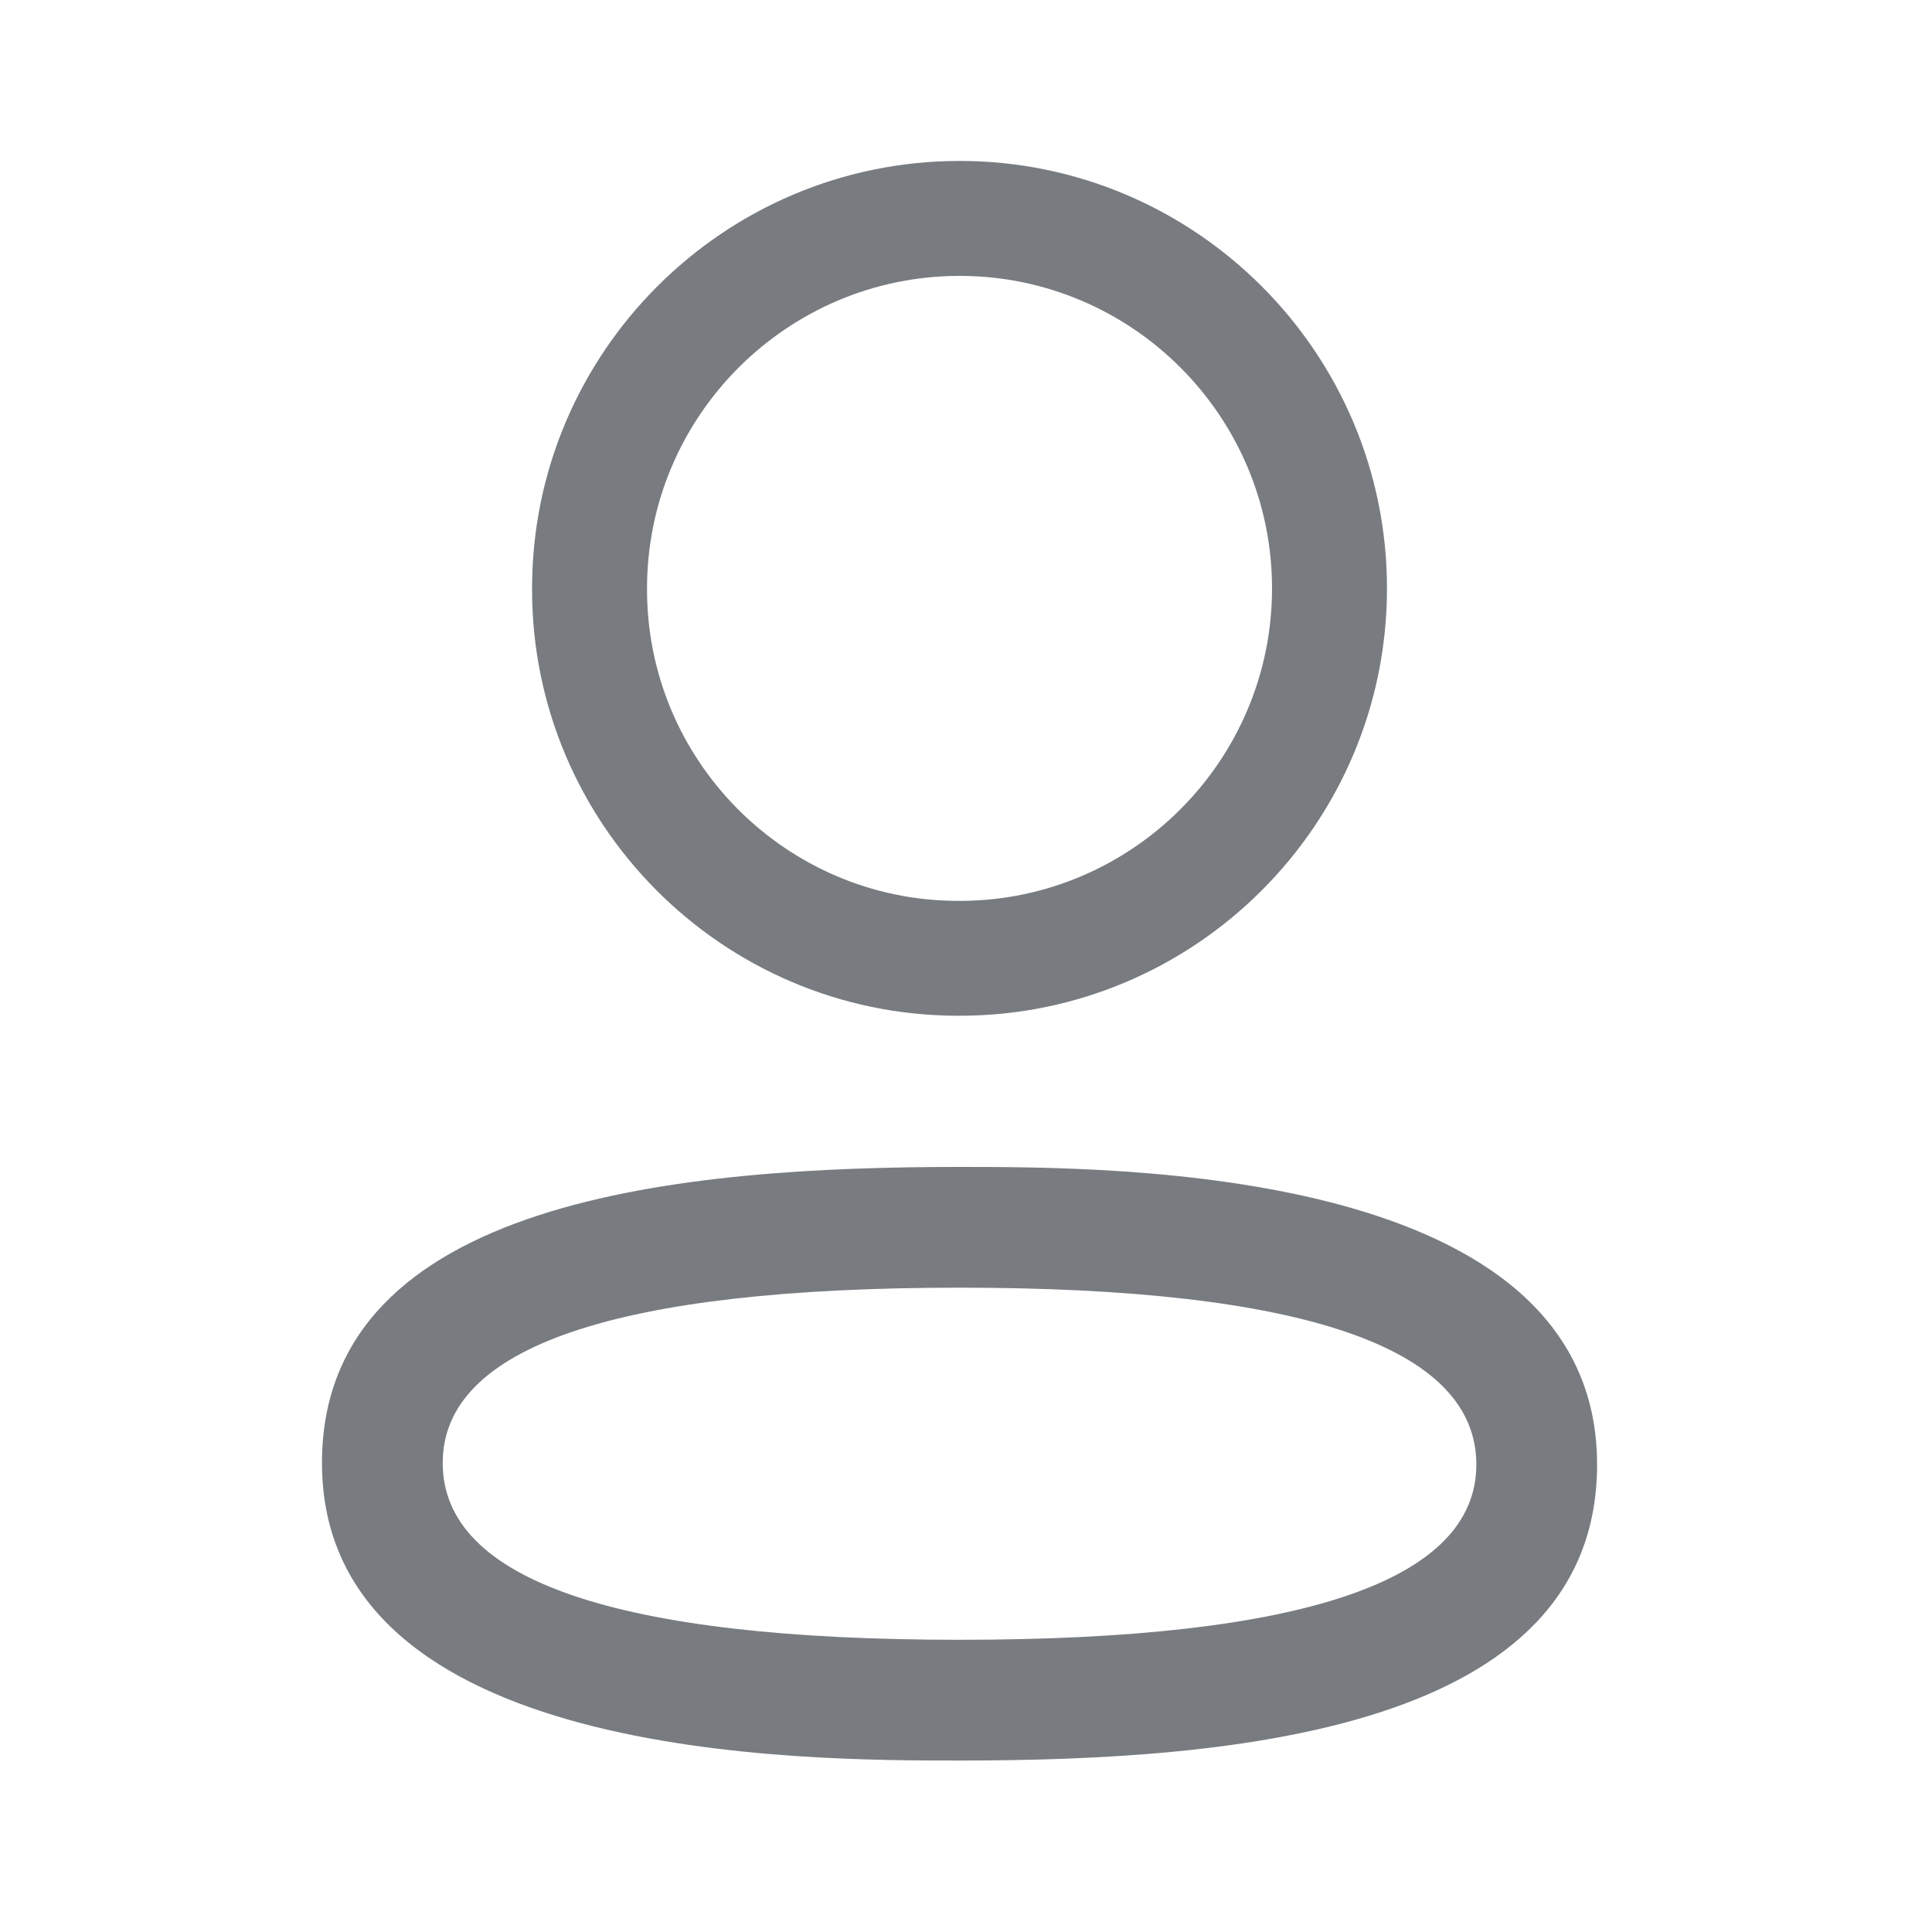 <svg width="20" height="20" viewBox="0 0 20 20" fill="none" xmlns="http://www.w3.org/2000/svg">
<g opacity="0.6">
<path fill-rule="evenodd" clip-rule="evenodd" d="M9.907 10.515H9.934C12.374 10.515 14.358 8.531 14.358 6.091C14.358 3.651 12.374 1.666 9.934 1.666C7.493 1.666 5.508 3.651 5.508 6.089C5.5 8.522 7.472 10.508 9.907 10.515ZM6.698 6.091C6.698 4.307 8.15 2.856 9.934 2.856C11.717 2.856 13.168 4.307 13.168 6.091C13.168 7.875 11.717 9.326 9.934 9.326H9.91C8.133 9.32 6.692 7.87 6.698 6.091Z" fill="#1E252D"/>
<path fill-rule="evenodd" clip-rule="evenodd" d="M3.333 15.144C3.333 18.225 8.302 18.225 9.934 18.225C12.767 18.225 16.533 17.907 16.533 15.161C16.533 12.08 11.567 12.08 9.934 12.08C7.101 12.08 3.333 12.398 3.333 15.144ZM4.583 15.144C4.583 13.94 6.383 13.33 9.934 13.33C13.484 13.33 15.283 13.946 15.283 15.161C15.283 16.365 13.484 16.975 9.934 16.975C6.383 16.975 4.583 16.359 4.583 15.144Z" fill="#1E252D"/>
</g>
</svg>
